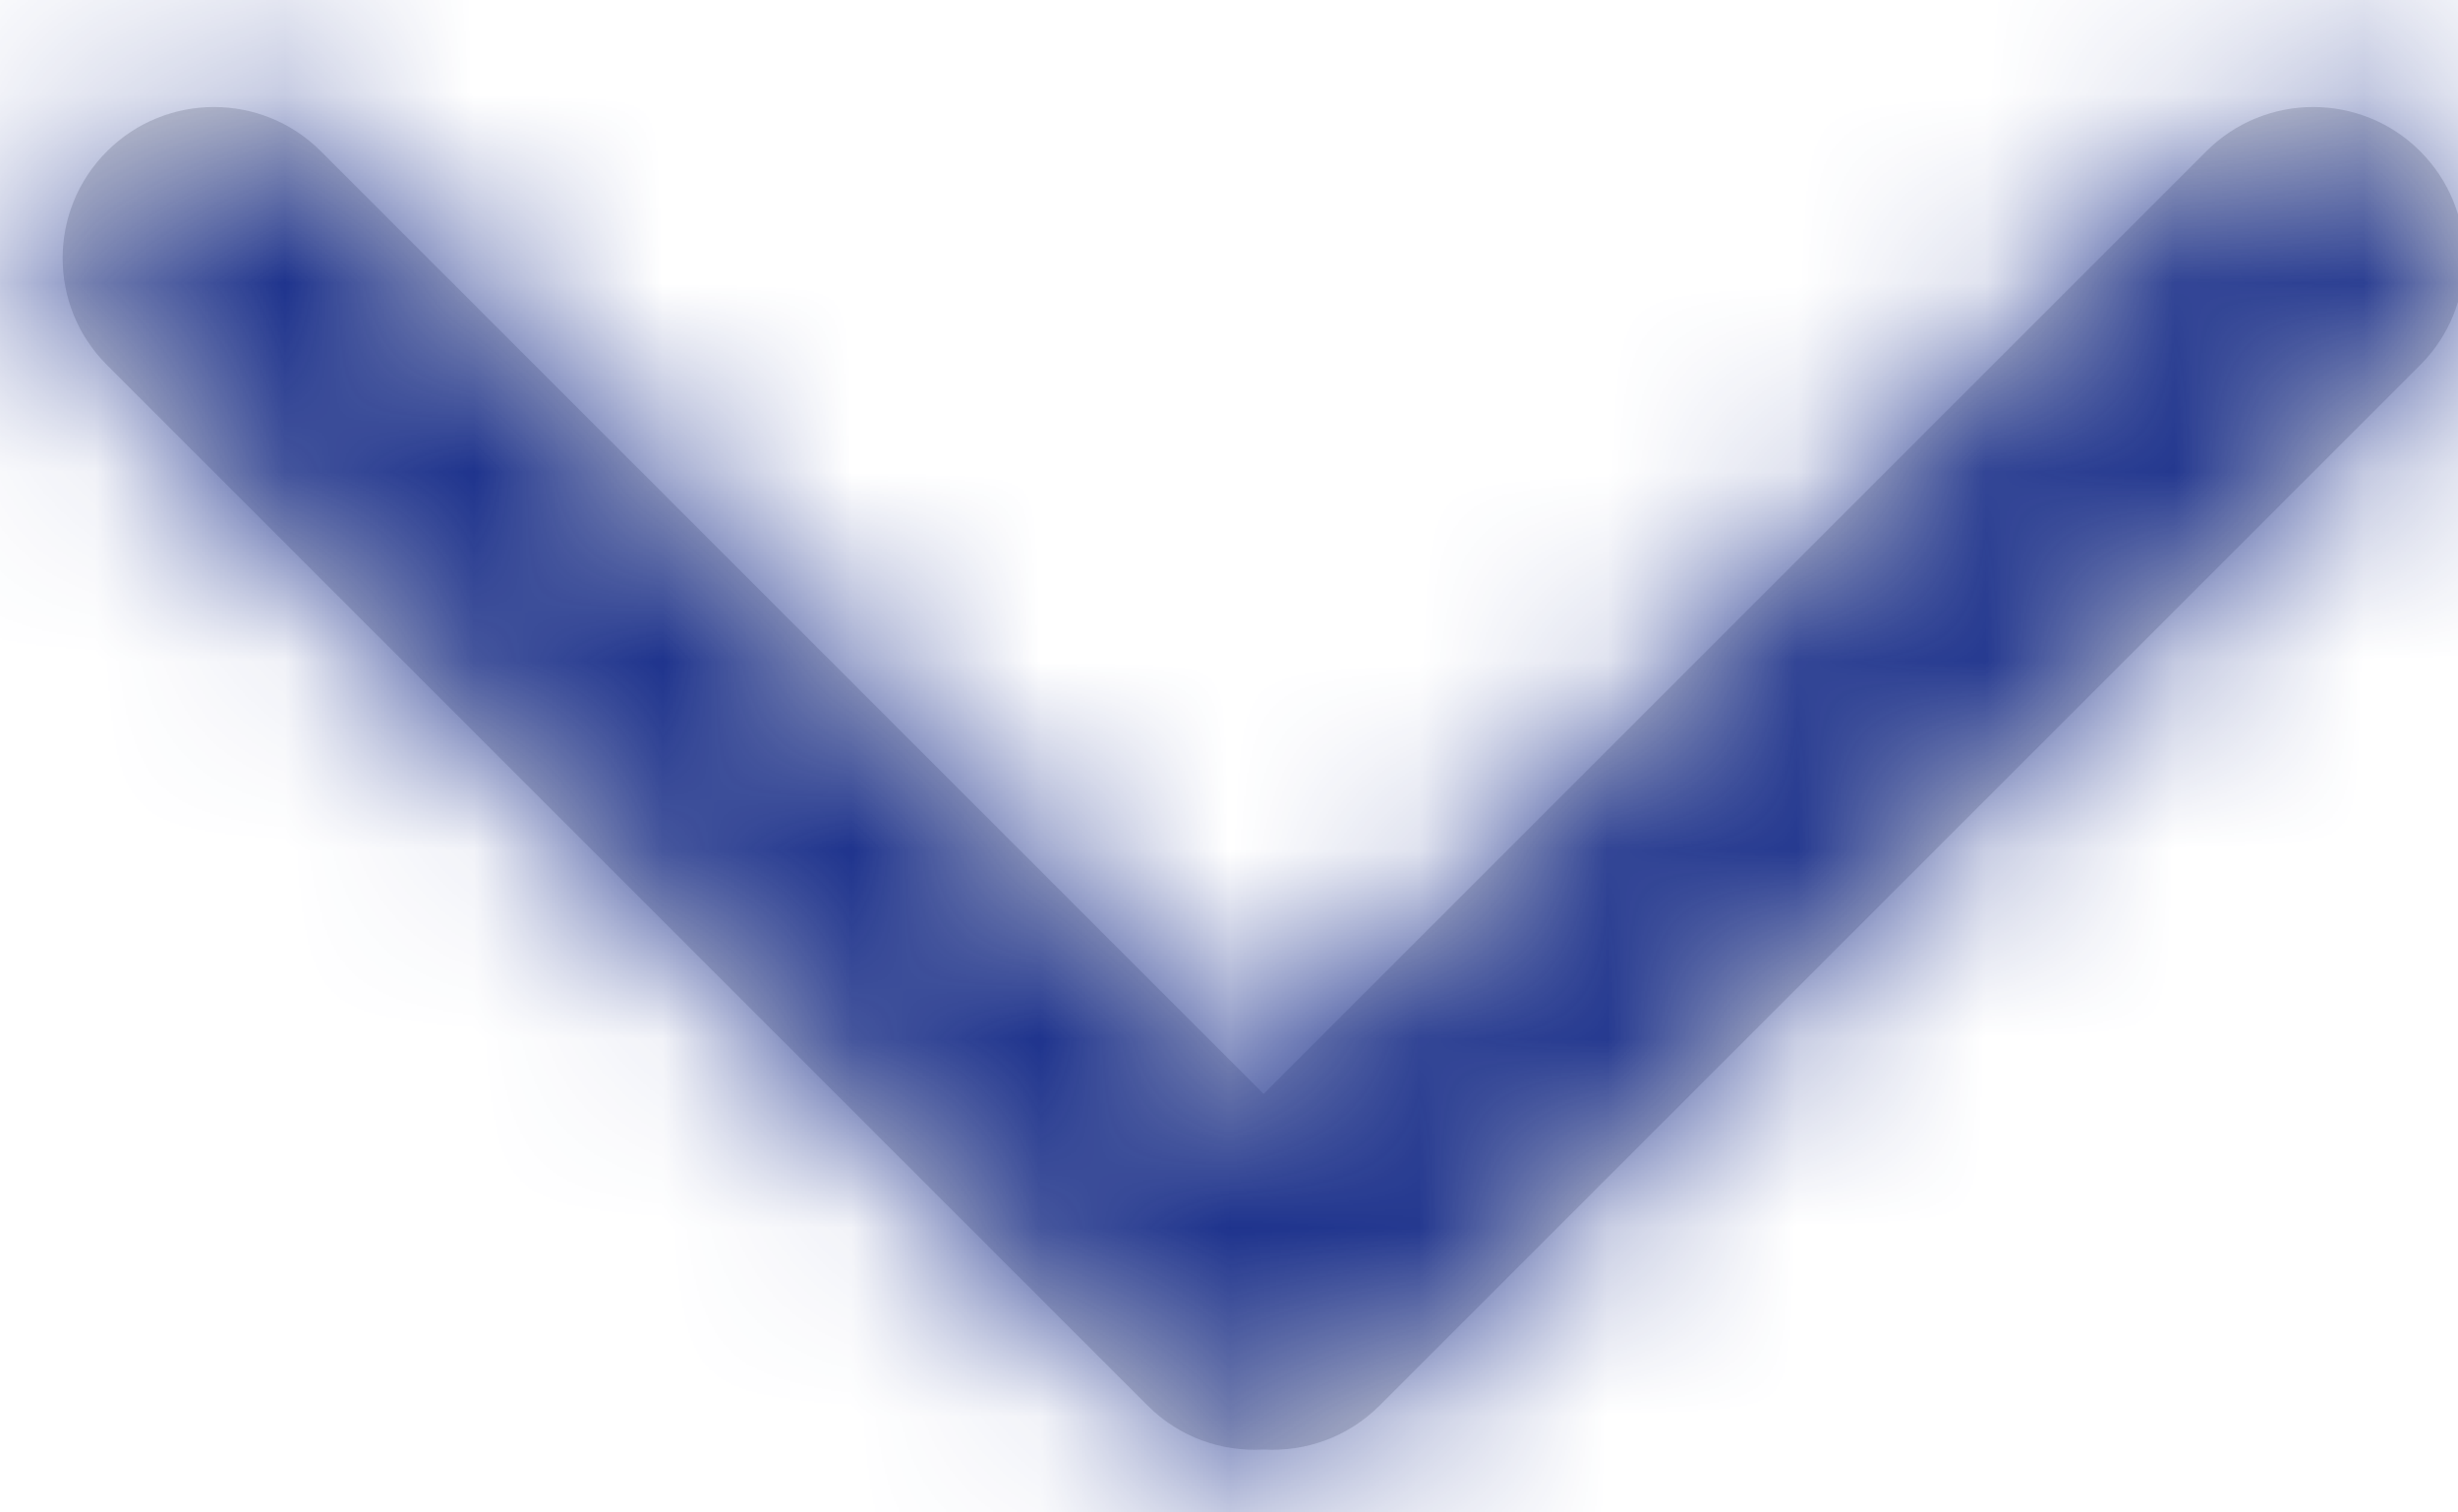 <?xml version="1.0" encoding="UTF-8"?>
<svg width="13px" height="8px" viewBox="0 0 13 8" version="1.1" xmlns="http://www.w3.org/2000/svg" xmlns:xlink="http://www.w3.org/1999/xlink">
    <!-- Generator: sketchtool 50.2 (55047) - http://www.bohemiancoding.com/sketch -->
    <title>DE727095-B76C-46DF-9F49-0E9944E948FC</title>
    <desc>Created with sketchtool.</desc>
    <defs>
        <path d="M2.214,6.683 L7.2,11.669 C7.512,11.981 7.512,12.488 7.2,12.8 C6.888,13.112 6.381,13.112 6.069,12.8 L0.566,7.297 C0.397,7.128 0.32,6.903 0.333,6.683 C0.32,6.462 0.397,6.237 0.566,6.069 L6.069,0.566 C6.381,0.253 6.888,0.253 7.2,0.566 C7.512,0.878 7.512,1.385 7.2,1.697 L2.214,6.683 Z" id="path-1"></path>
    </defs>
    <g id="Symbols" stroke="none" stroke-width="1" fill="none" fill-rule="evenodd">
        <g id="Header_Desk" transform="translate(-291, -34)">
            <g id="Header">
                <g id="Subhead" transform="translate(205, 0)">
                    <g id="Particulier" transform="translate(0, 30)">
                        <g id="Back_Arrow" transform="translate(93, 8) rotate(-90) translate(-93, -8) translate(89, 1)">
                            <g id="Group">
                                <g id="Mask">
                                    <g id="Color_">
                                        <mask id="mask-2" fill="white">
                                            <use xlink:href="#path-1"></use>
                                        </mask>
                                        <use id="Mask" fill="#D8D8D8" xlink:href="#path-1"></use>
                                        <g id="Color_DarkBlue" mask="url(#mask-2)" fill="#1E338D">
                                            <rect id="Rectangle-3" x="0" y="0" width="8.046" height="14.08"></rect>
                                        </g>
                                    </g>
                                </g>
                            </g>
                        </g>
                    </g>
                </g>
            </g>
        </g>
    </g>
</svg>